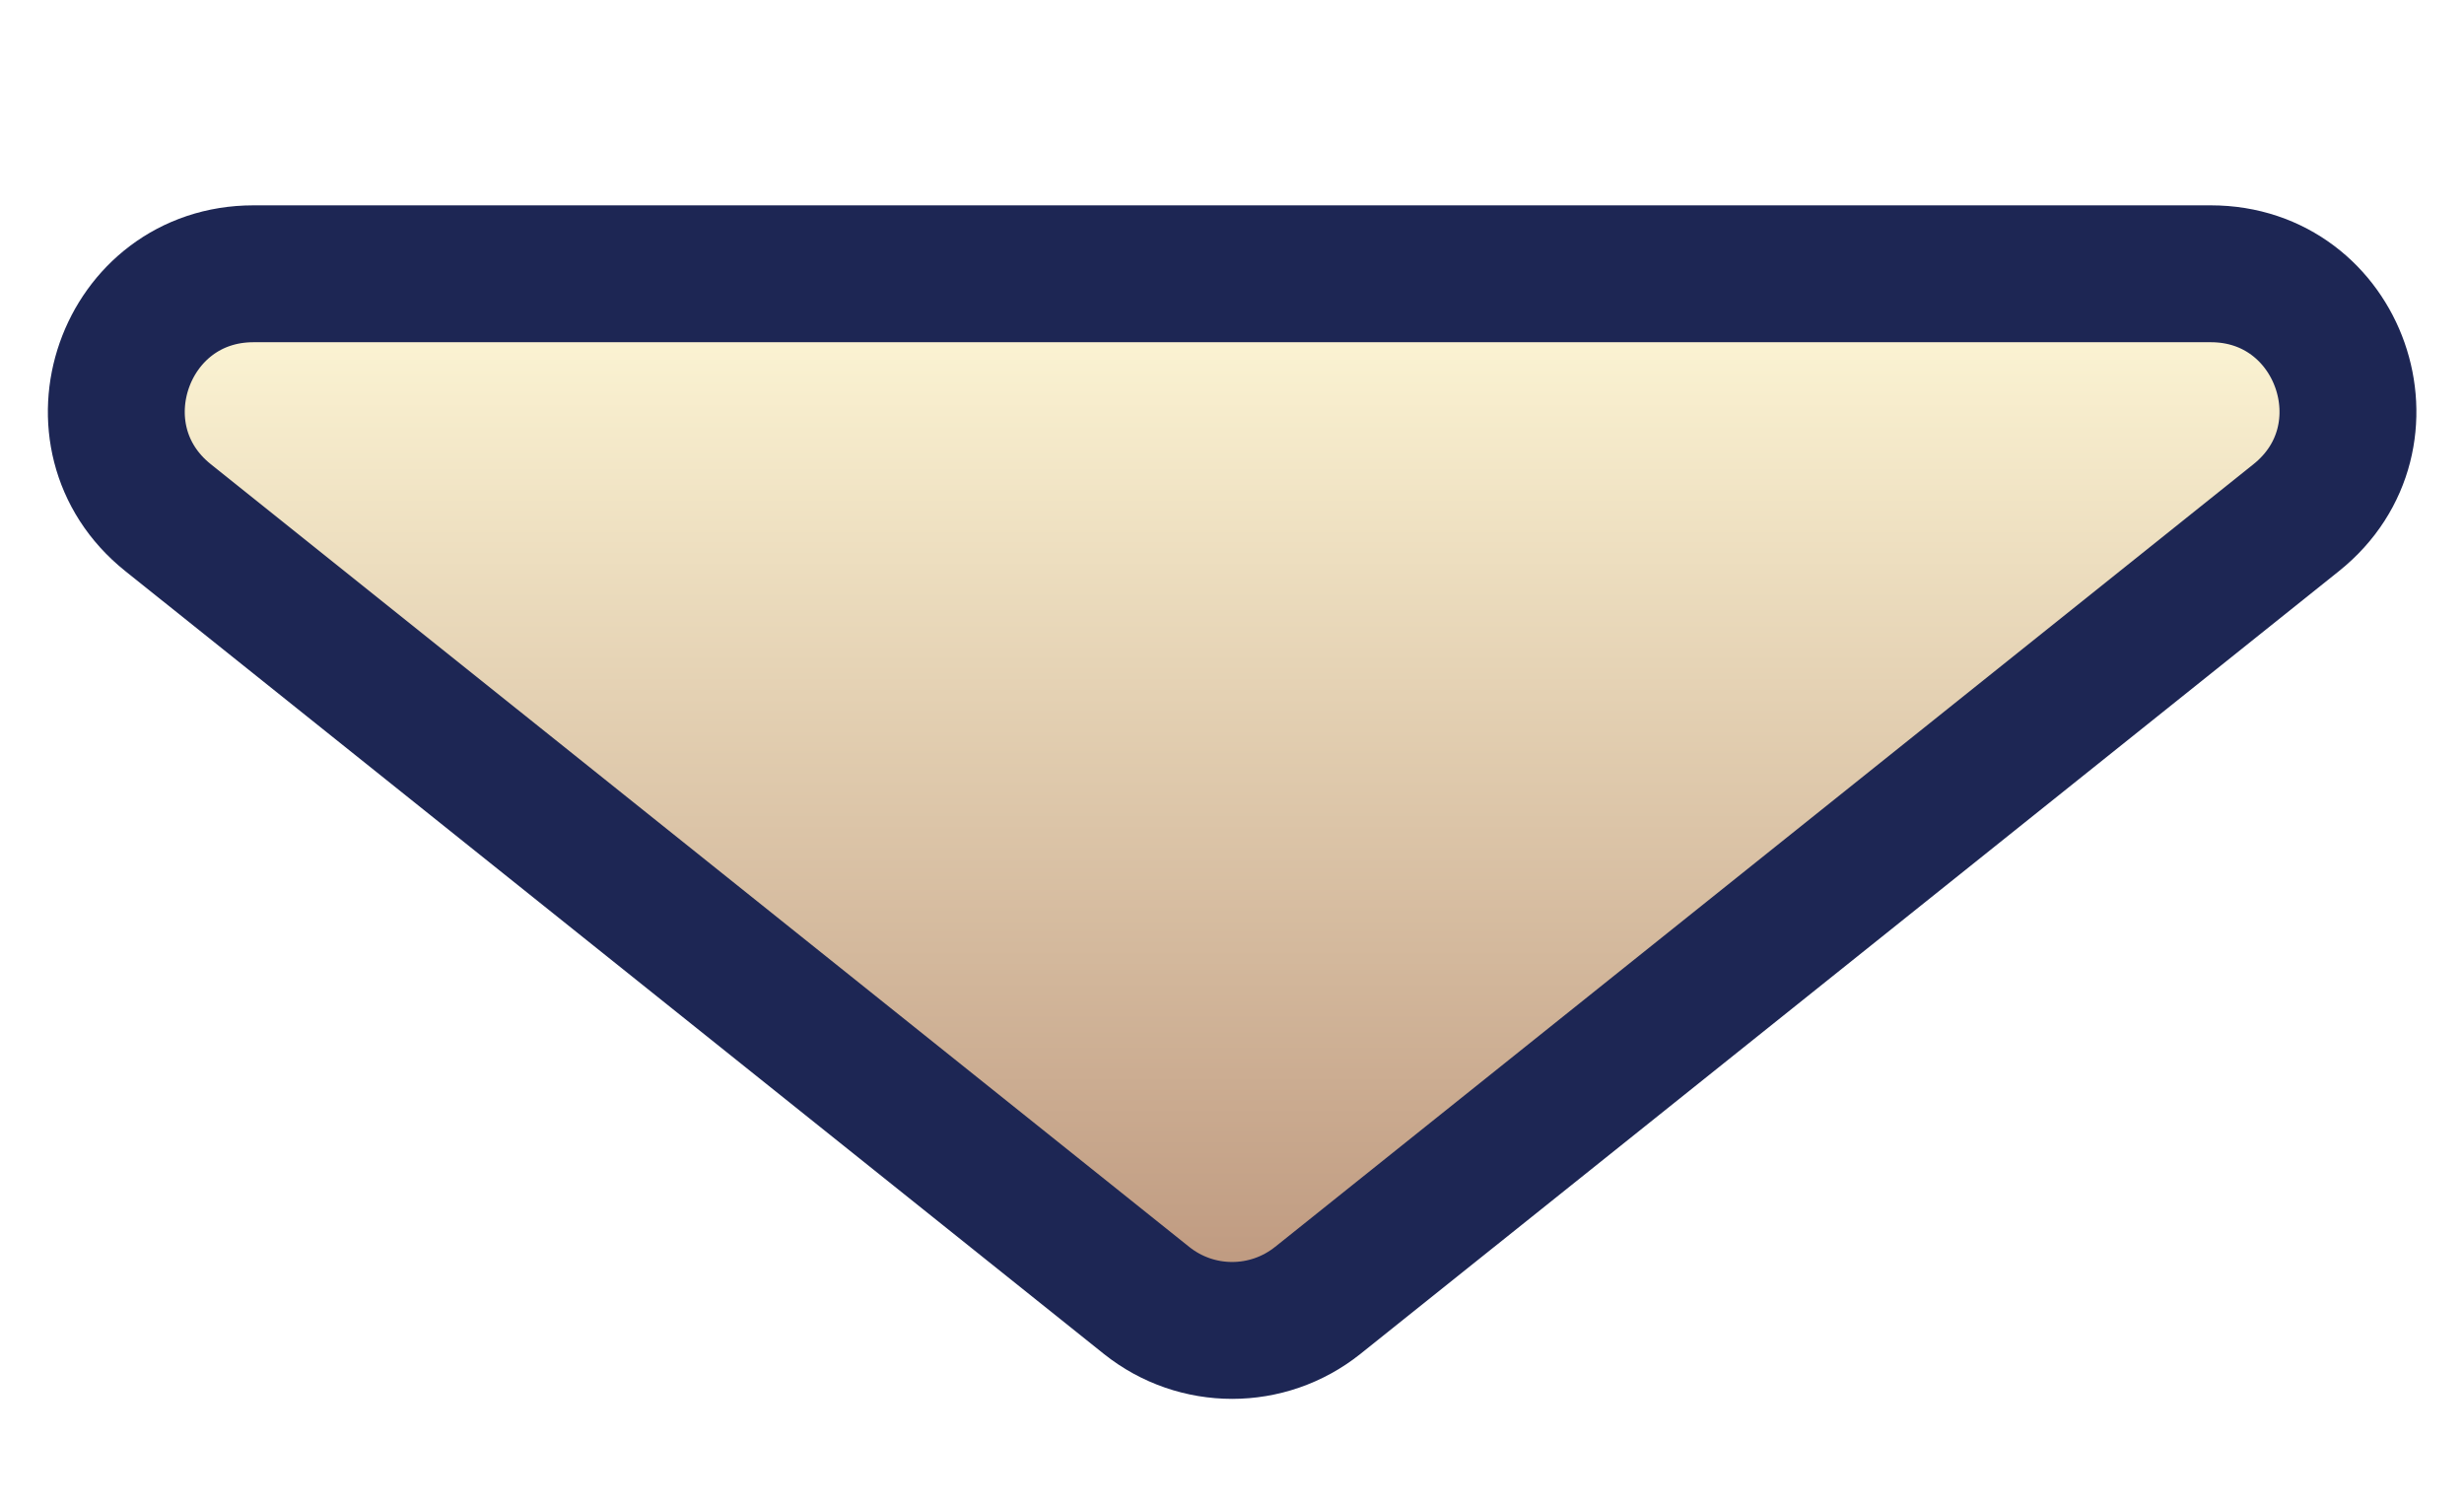 <svg width="18" height="11" viewBox="0 0 18 11" fill="none" xmlns="http://www.w3.org/2000/svg"><g filter="url(#filter0_d_3733_70446)"><path d="M8.376 8.5C8.742 8.792 9.26 8.792 9.626 8.5L16.775 2.781C17.513 2.19 17.096 1 16.15 1L1.852 1C0.906 1 0.489 2.19 1.227 2.781L8.376 8.5Z" fill="url(#paint0_linear_3733_70446)"/><path d="M8.376 8.5C8.742 8.792 9.26 8.792 9.626 8.5L16.775 2.781C17.513 2.19 17.096 1 16.15 1L1.852 1C0.906 1 0.489 2.19 1.227 2.781L8.376 8.5Z" stroke="#1D2654"/></g><defs><filter id="filter0_d_3733_70446" x="0.349" y="0.5" width="17.305" height="9.719" filterUnits="userSpaceOnUse" color-interpolation-filters="sRGB"><feFlood flood-opacity="0" result="BackgroundImageFix"/><feColorMatrix in="SourceAlpha" type="matrix" values="0 0 0 0 0 0 0 0 0 0 0 0 0 0 0 0 0 0 127 0" result="hardAlpha"/><feOffset dy="1"/><feComposite in2="hardAlpha" operator="out"/><feColorMatrix type="matrix" values="0 0 0 0 0.114 0 0 0 0 0.151 0 0 0 0 0.329 0 0 0 1 0"/><feBlend mode="normal" in2="BackgroundImageFix" result="effect1_dropShadow_3733_70446"/><feBlend mode="normal" in="SourceGraphic" in2="effect1_dropShadow_3733_70446" result="shape"/></filter><linearGradient id="paint0_linear_3733_70446" x1="9.001" y1="1" x2="9.001" y2="9" gradientUnits="userSpaceOnUse"><stop stop-color="#FFF9D8"/><stop offset="1" stop-color="#B99178"/></linearGradient></defs></svg>